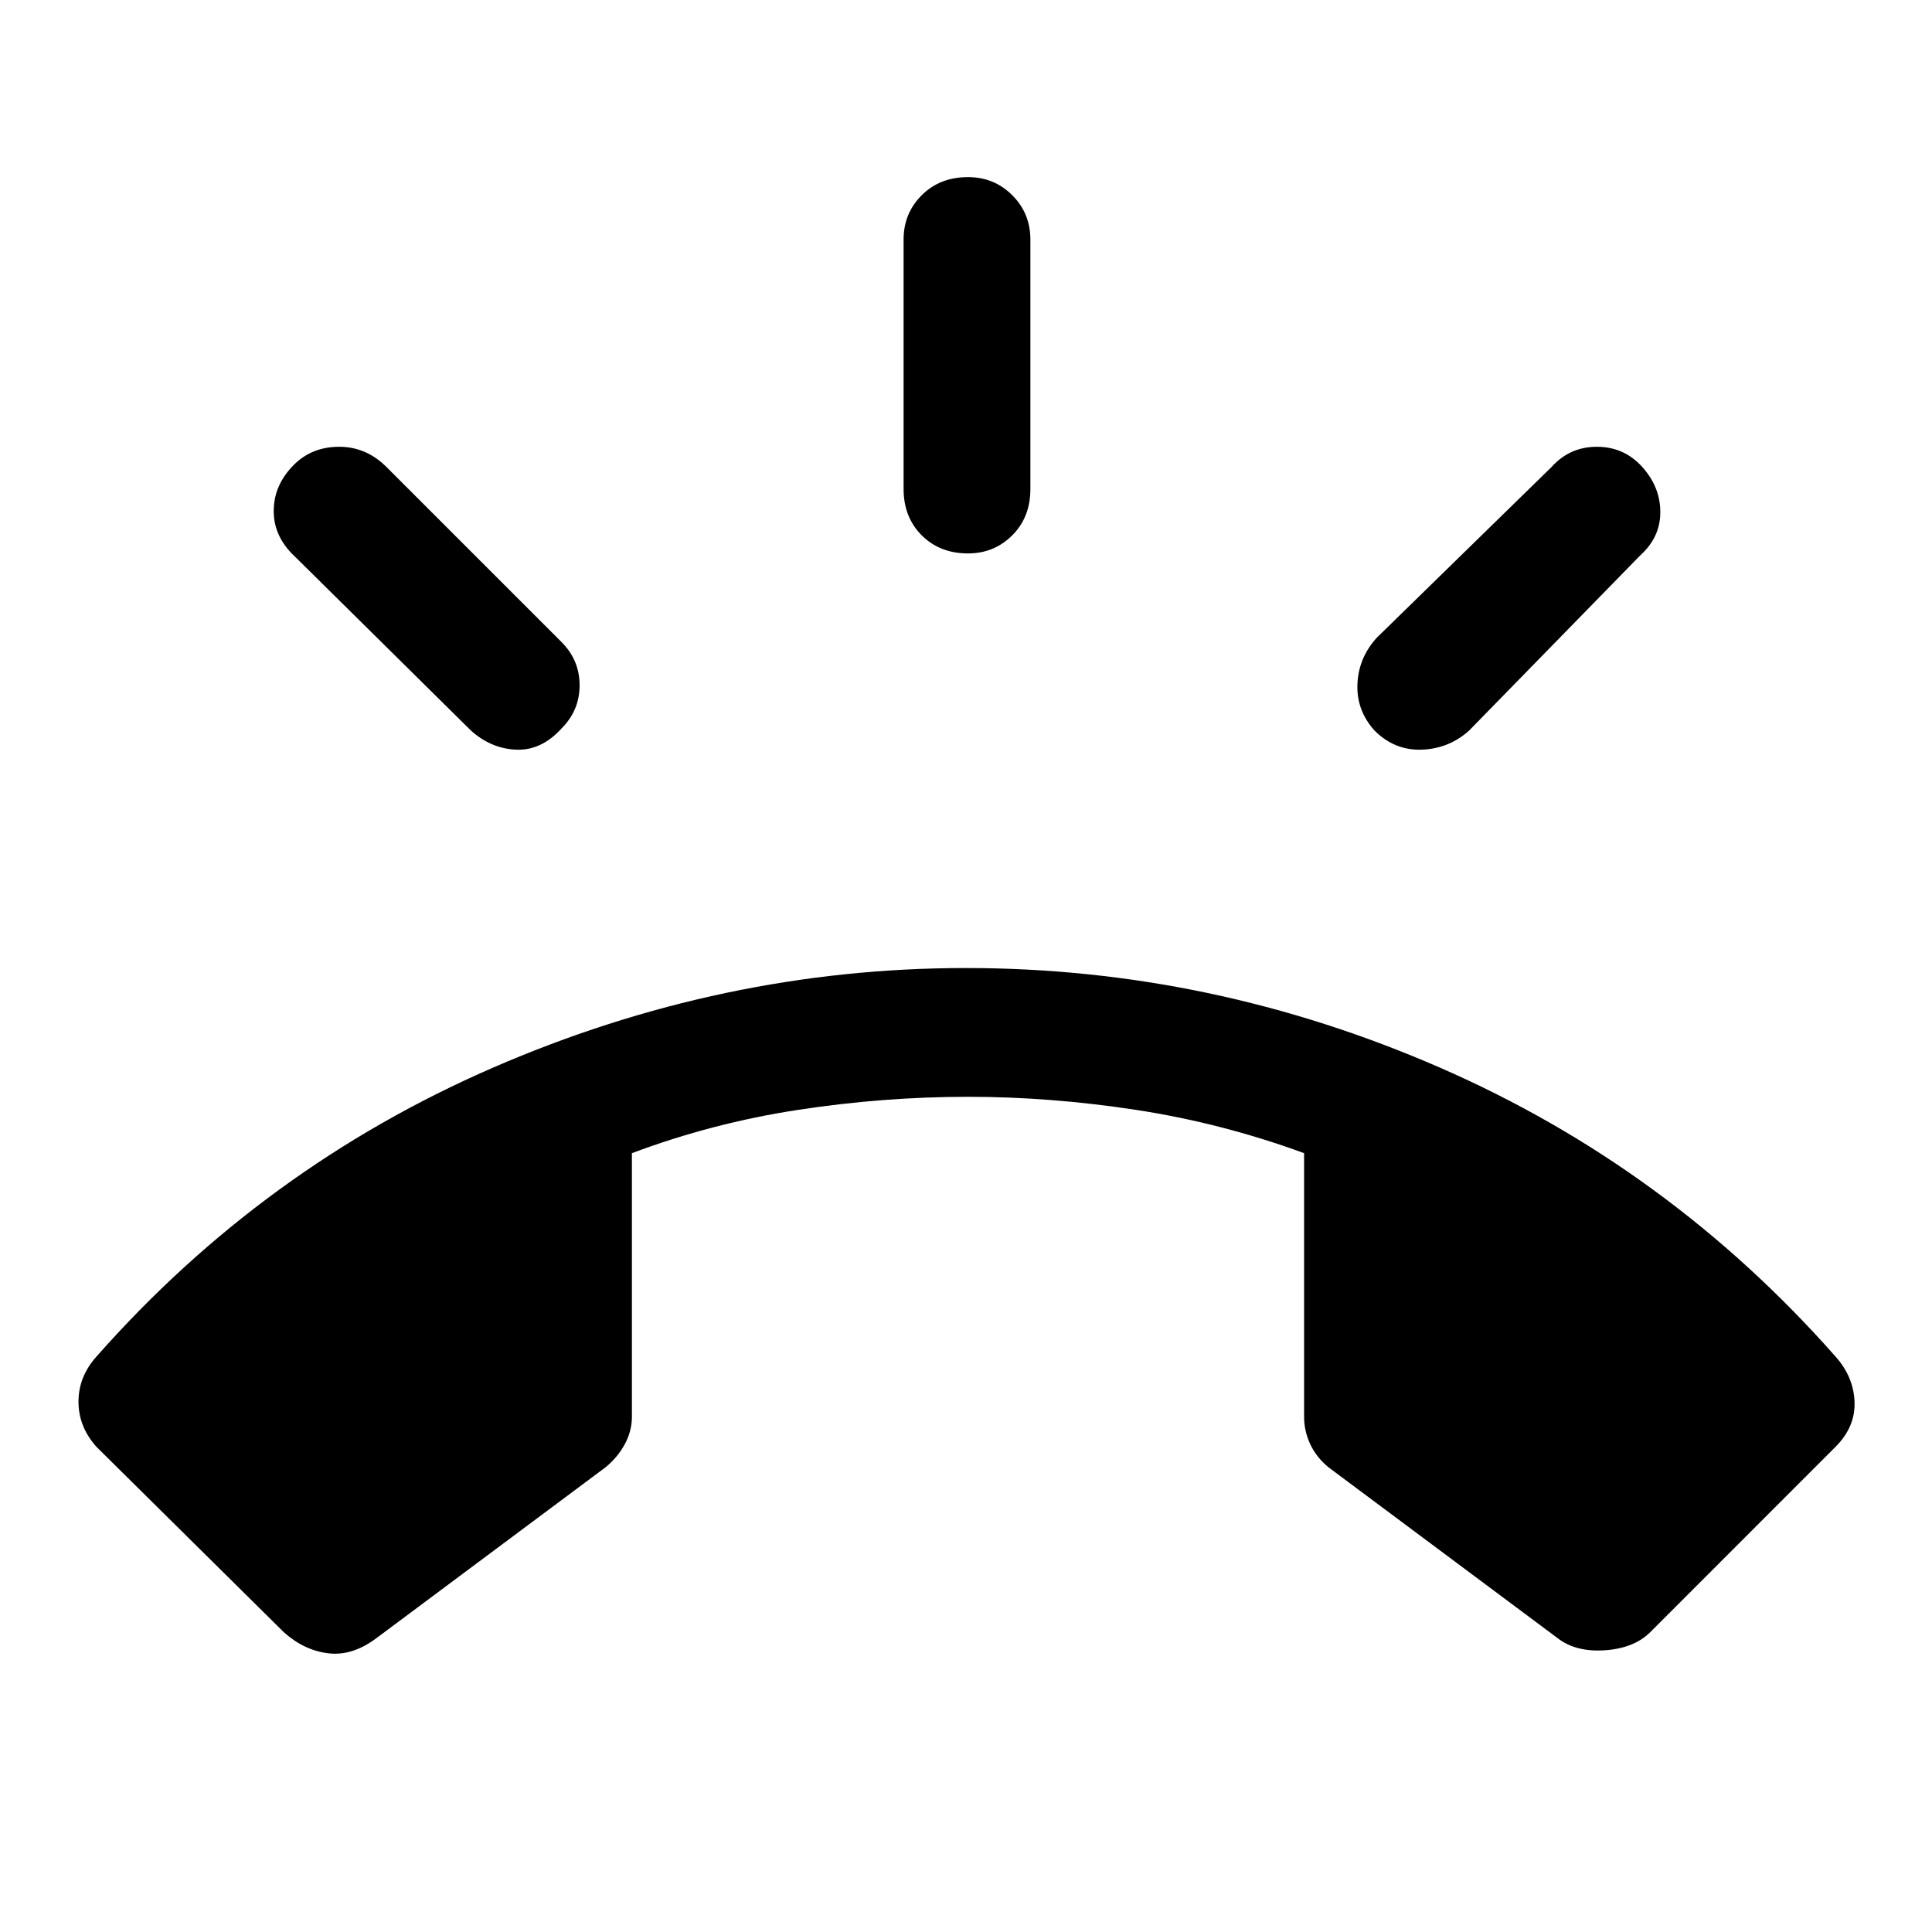 <svg xmlns="http://www.w3.org/2000/svg" height="40" width="40"><path d="M5.875 33.792 2 29.958Q1.625 29.542 1.625 29.021Q1.625 28.5 2 28.083Q5.458 24.167 10.208 22.104Q14.958 20.042 20 20.042Q25.083 20.042 29.812 22.104Q34.542 24.167 38 28.083Q38.375 28.5 38.396 29.021Q38.417 29.542 38 29.958L34.167 33.792Q33.833 34.125 33.229 34.167Q32.625 34.208 32.25 33.917L27.5 30.375Q27.25 30.167 27.125 29.896Q27 29.625 27 29.333V23.875Q25.292 23.25 23.521 22.979Q21.75 22.708 20.042 22.708Q18.292 22.708 16.521 22.979Q14.75 23.25 13.083 23.875V29.333Q13.083 29.625 12.938 29.896Q12.792 30.167 12.542 30.375L7.792 33.917Q7.292 34.292 6.792 34.229Q6.292 34.167 5.875 33.792ZM20.042 11.458Q19.458 11.458 19.083 11.083Q18.708 10.708 18.708 10.125V4.958Q18.708 4.417 19.083 4.042Q19.458 3.667 20.042 3.667Q20.583 3.667 20.958 4.042Q21.333 4.417 21.333 4.958V10.125Q21.333 10.708 20.958 11.083Q20.583 11.458 20.042 11.458ZM28.458 15.125Q28.083 14.708 28.104 14.167Q28.125 13.625 28.5 13.208L32.125 9.667Q32.5 9.25 33.062 9.25Q33.625 9.25 34 9.667Q34.375 10.083 34.375 10.604Q34.375 11.125 33.958 11.5L30.417 15.125Q30 15.5 29.438 15.521Q28.875 15.542 28.458 15.125ZM9.75 15.125 6.125 11.542Q5.667 11.125 5.667 10.583Q5.667 10.042 6.083 9.625Q6.458 9.25 7.021 9.25Q7.583 9.25 8 9.667L11.625 13.292Q12 13.667 12 14.188Q12 14.708 11.625 15.083Q11.208 15.542 10.688 15.521Q10.167 15.5 9.75 15.125Z"/></svg>